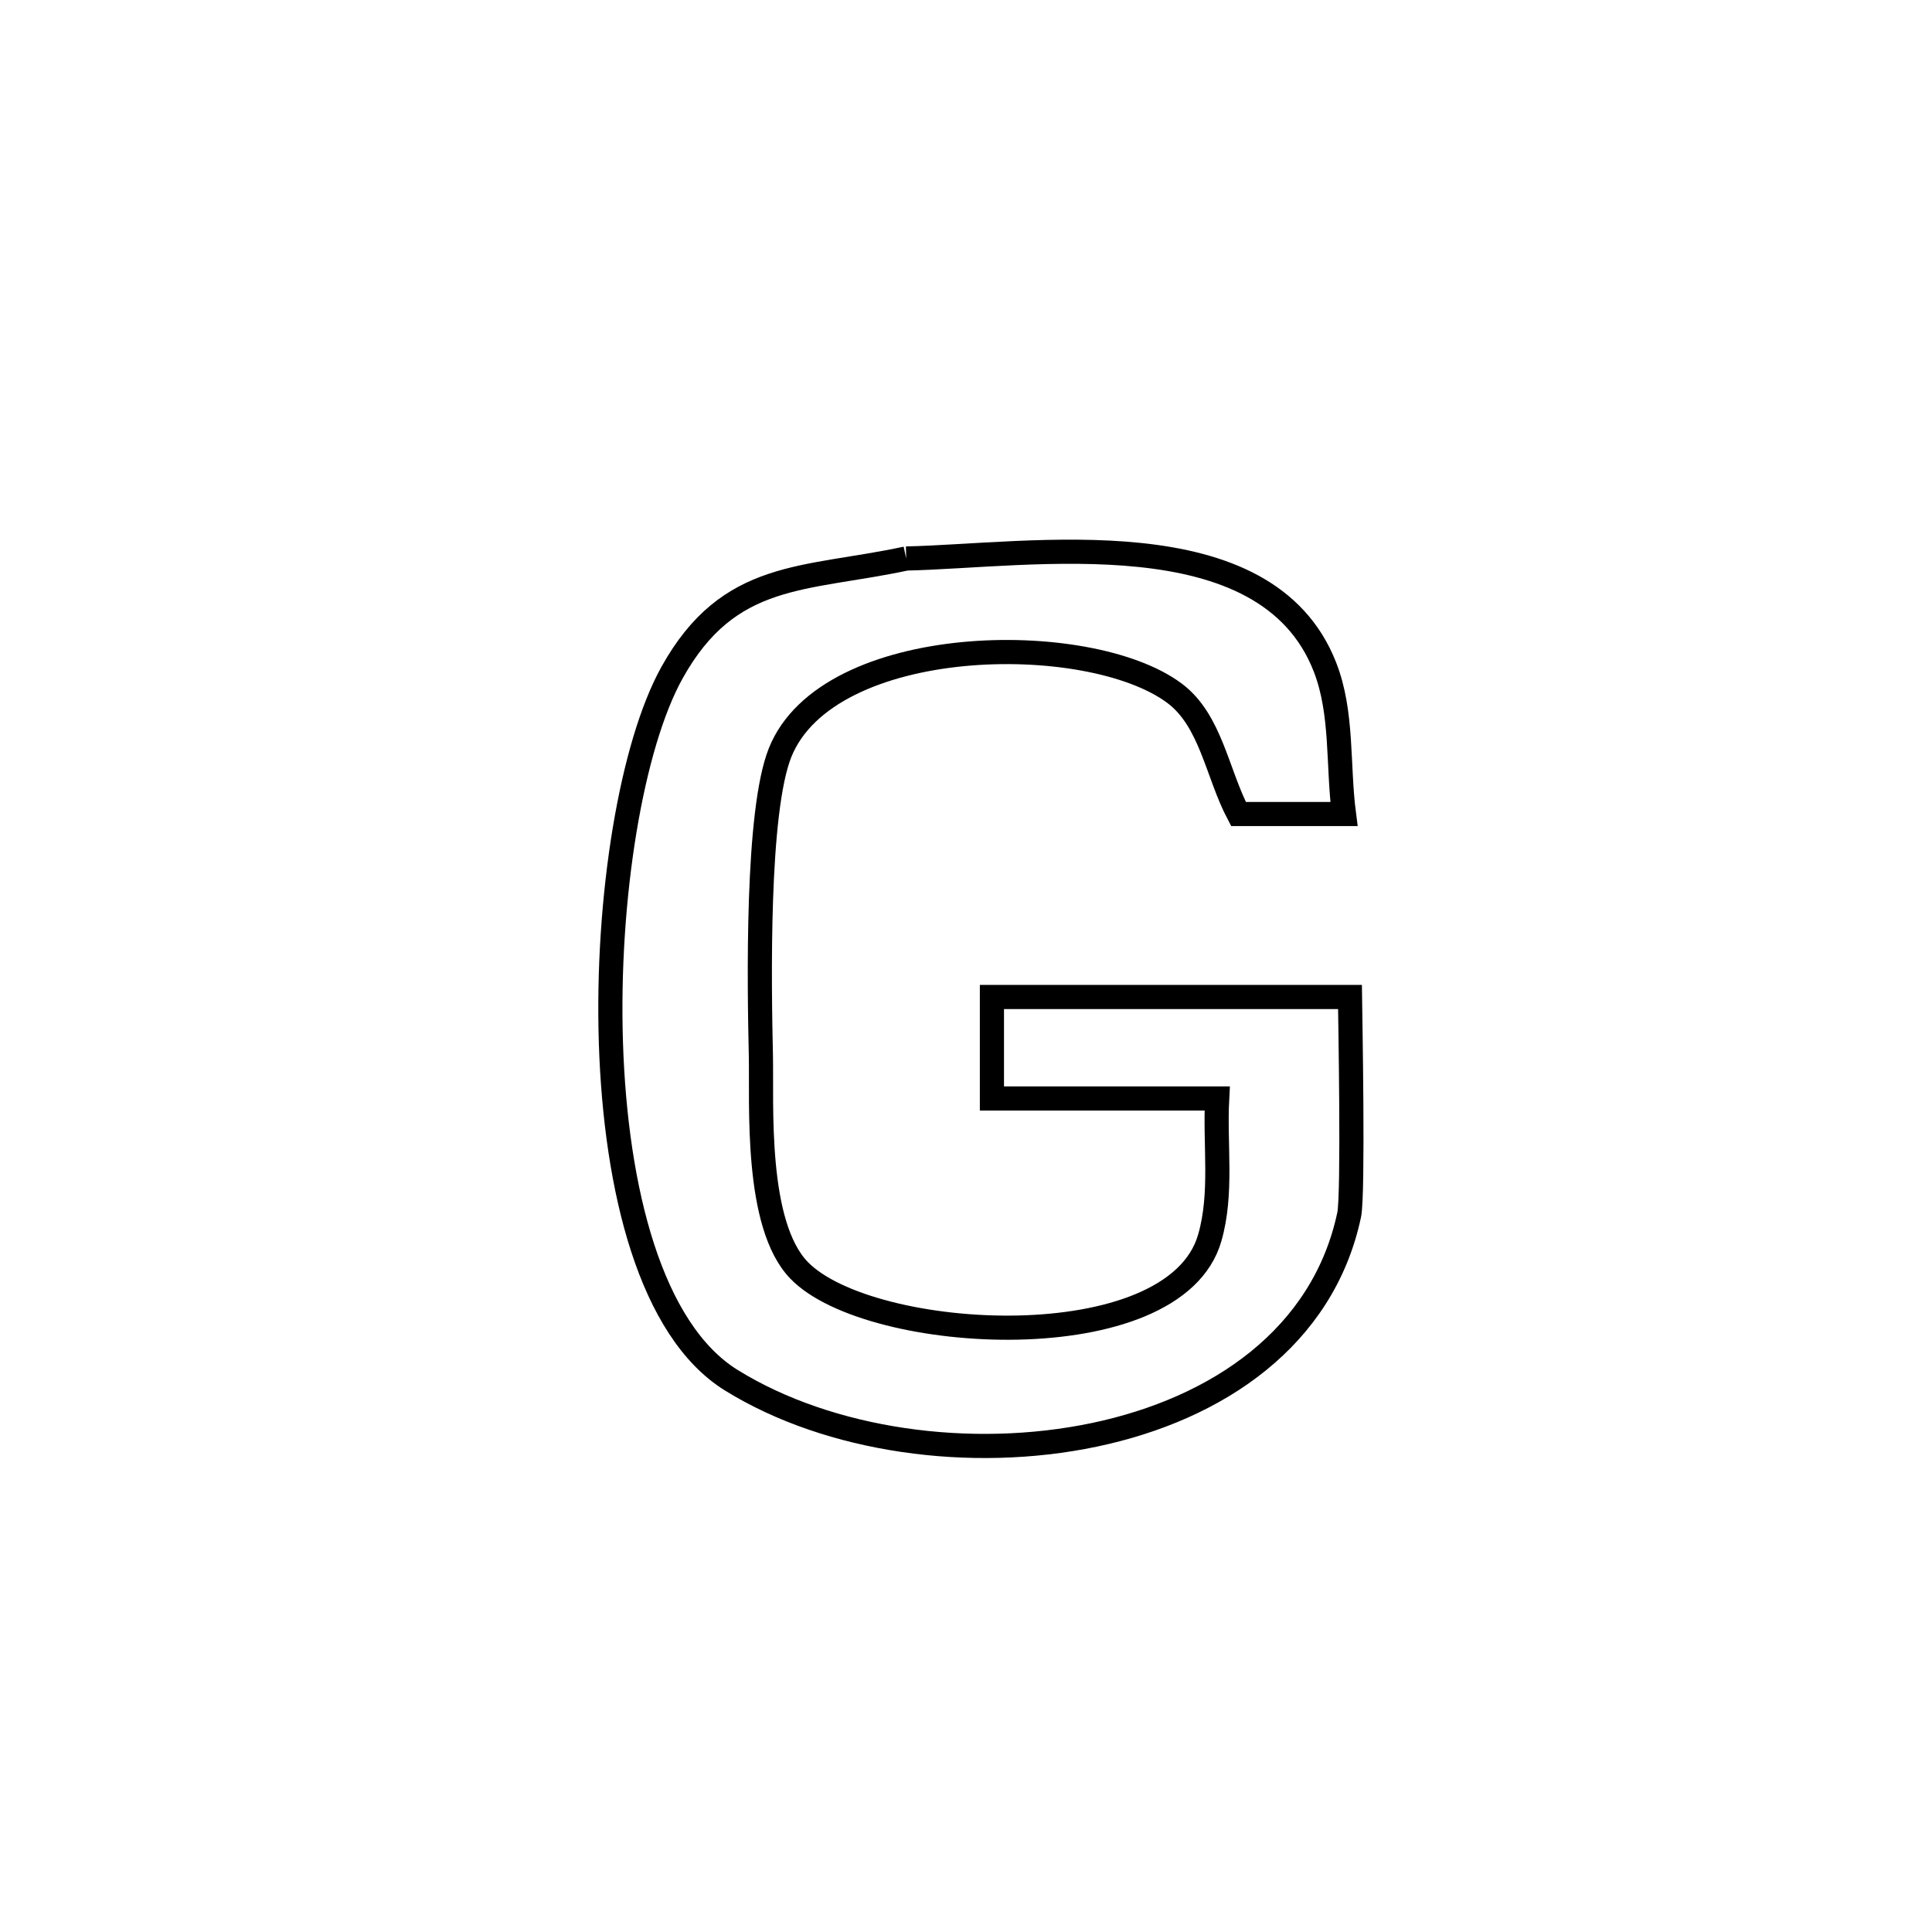 <svg xmlns="http://www.w3.org/2000/svg" viewBox="0.0 0.0 24.0 24.0" height="200px" width="200px"><path fill="none" stroke="black" stroke-width=".3" stroke-opacity="1.0"  filling="0" d="M11.257 6.938 L11.257 6.938 C12.805 6.904 15.726 6.407 16.459 8.286 C16.682 8.857 16.616 9.503 16.695 10.112 L16.695 10.112 C16.258 10.112 15.822 10.112 15.385 10.112 L15.385 10.112 C15.12 9.611 15.043 8.948 14.588 8.61 C13.52 7.816 10.286 7.867 9.691 9.348 C9.396 10.083 9.432 12.222 9.452 13.116 C9.465 13.709 9.374 15.211 9.927 15.781 C10.808 16.689 14.59 16.903 15.028 15.377 C15.188 14.822 15.089 14.223 15.12 13.646 L15.12 13.646 C15.072 13.646 12.327 13.646 12.322 13.646 L12.322 13.646 C12.322 13.225 12.322 12.805 12.322 12.385 L12.322 12.385 C13.805 12.385 15.288 12.385 16.77 12.385 L16.77 12.385 C16.773 12.616 16.814 14.834 16.76 15.09 C16.438 16.611 15.128 17.502 13.594 17.824 C12.06 18.146 10.303 17.9 9.085 17.146 C8.082 16.524 7.648 14.776 7.589 12.958 C7.531 11.141 7.848 9.254 8.348 8.356 C9.056 7.083 9.99 7.209 11.257 6.938 L11.257 6.938"></path></svg>